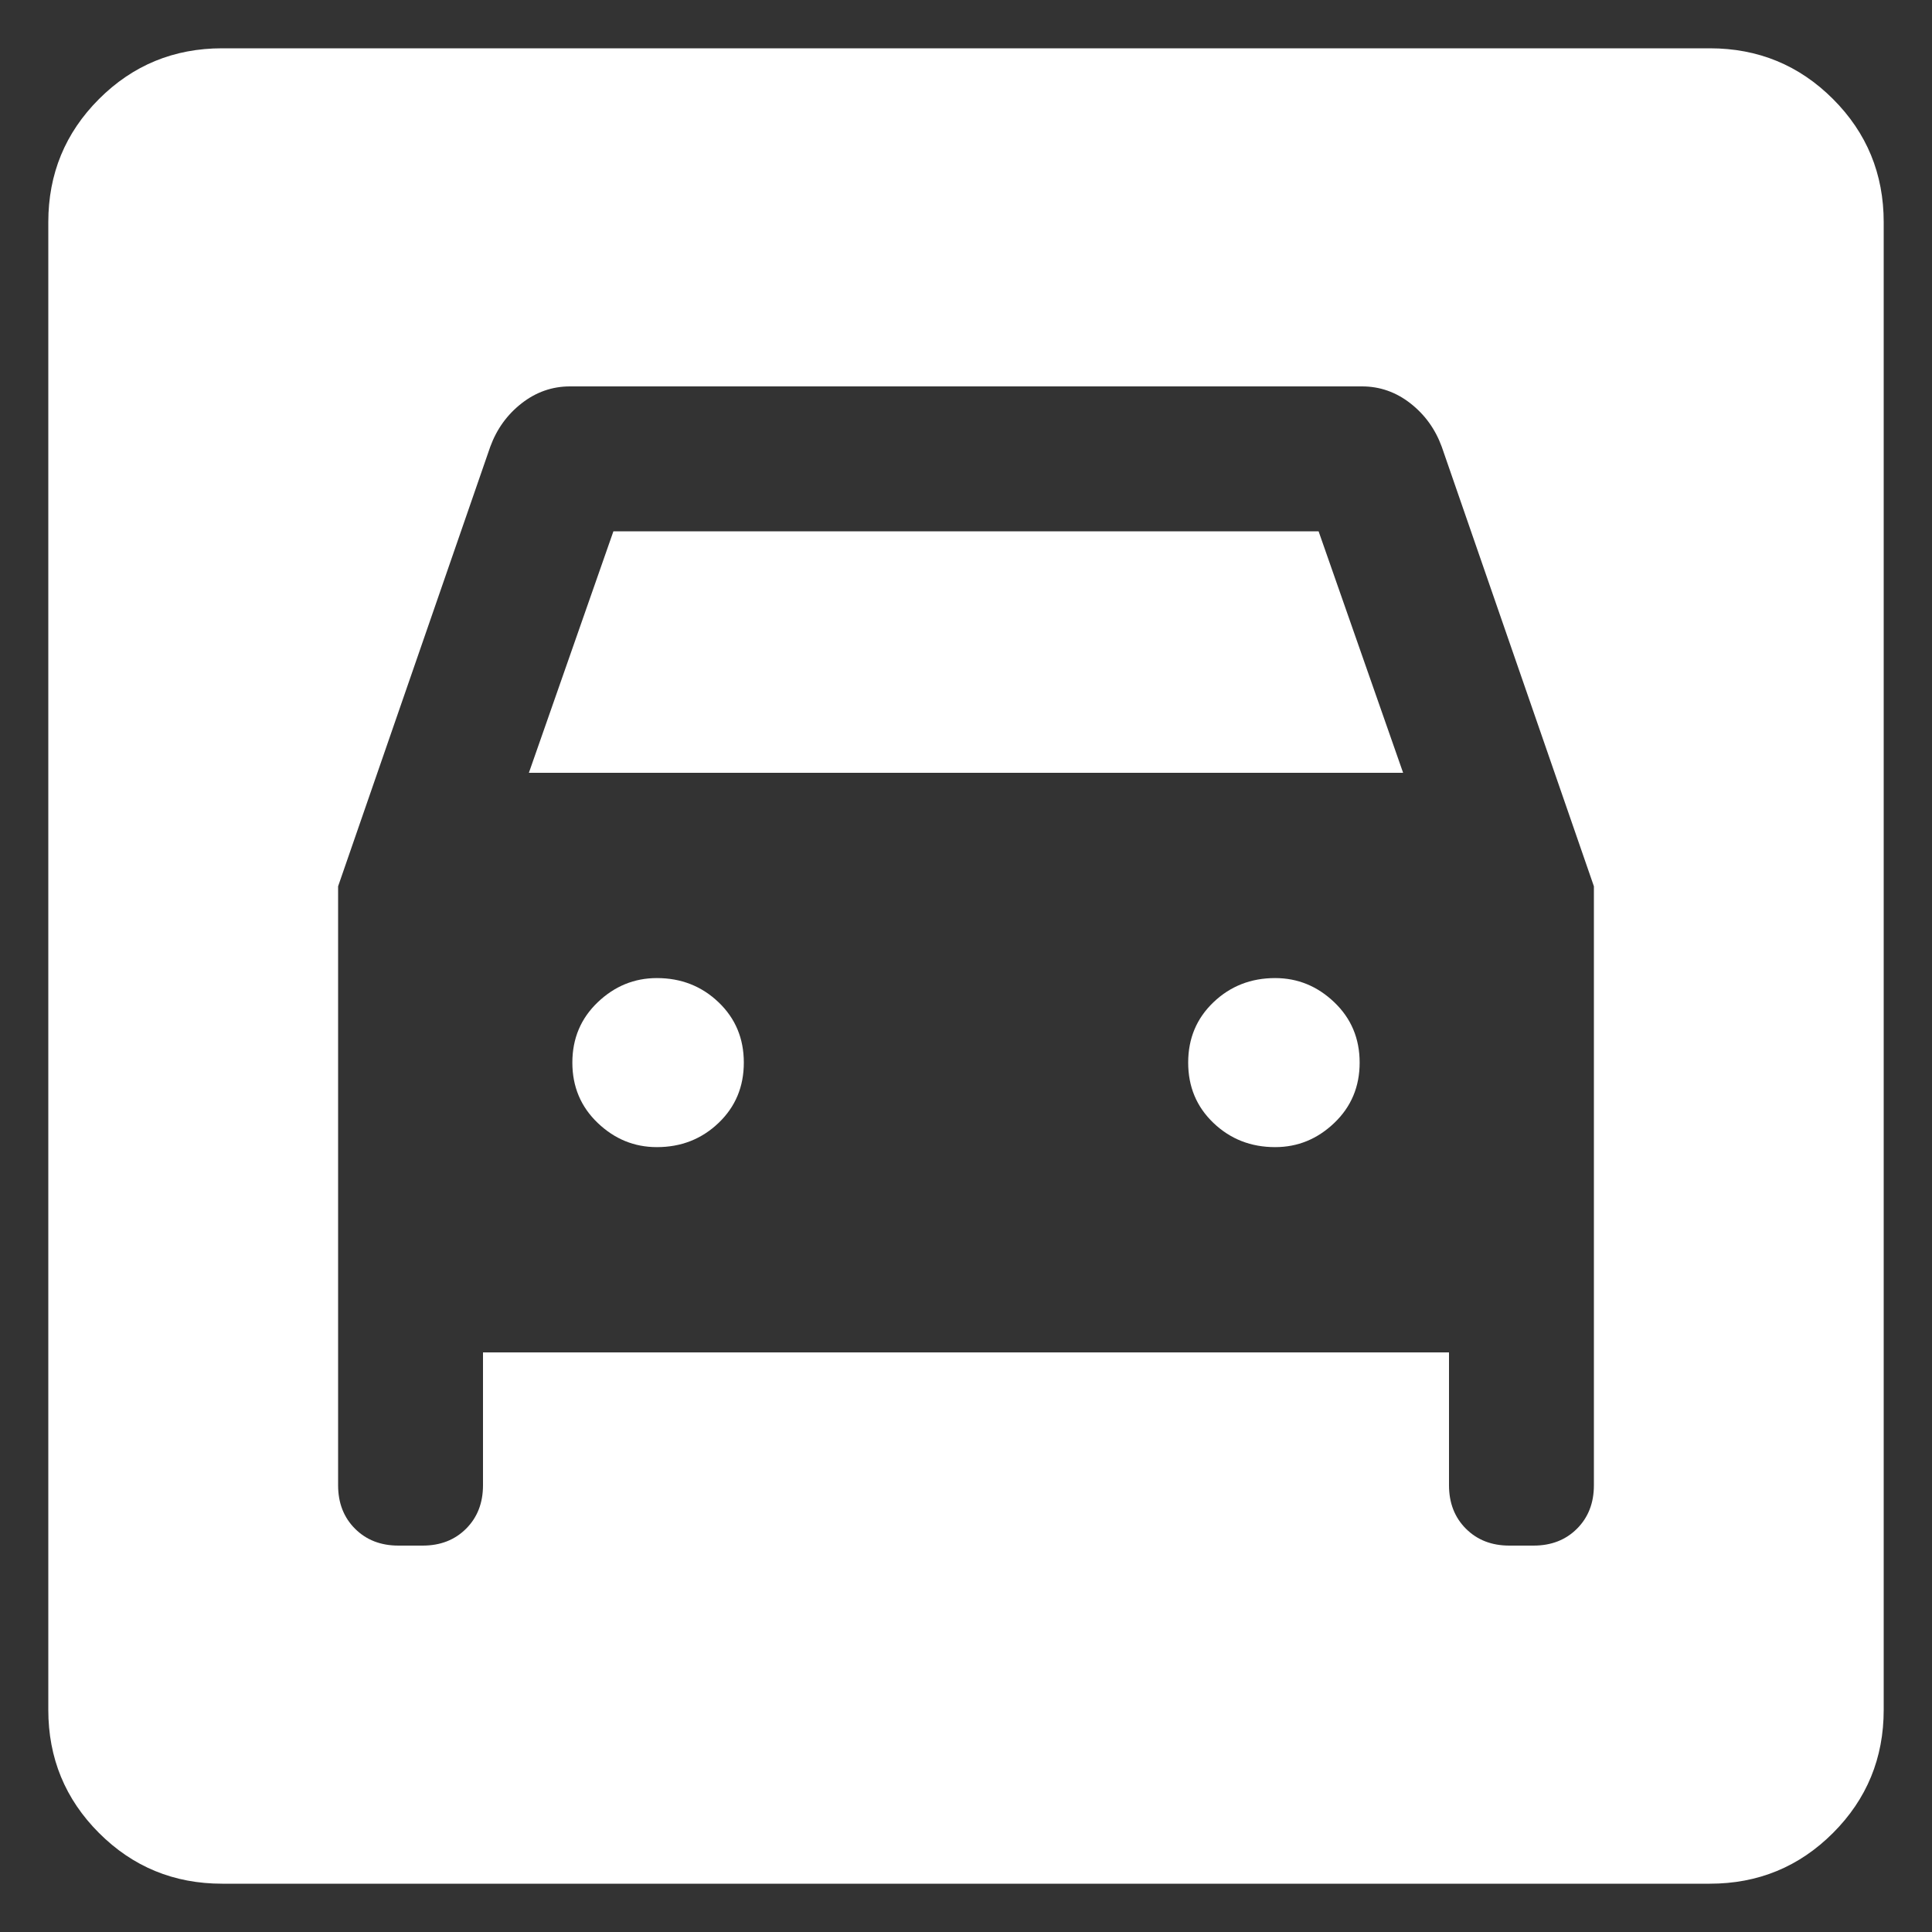 <svg width="20" height="20" viewBox="0 0 20 20" fill="none" xmlns="http://www.w3.org/2000/svg">
<rect x="0" y="0" width="20" height="20" fill="#333333" stroke="none"/>
<path d="M2.3 19.5C1.8 19.5 1.375 19.325 1.025 18.975C0.675 18.625 0.5 18.2 0.5 17.7V2.3C0.5 1.8 0.675 1.375 1.025 1.025C1.375 0.675 1.8 0.5 2.3 0.5H17.7C18.2 0.5 18.625 0.675 18.975 1.025C19.325 1.375 19.5 1.8 19.5 2.3V17.7C19.5 18.2 19.325 18.625 18.975 18.975C18.625 19.325 18.2 19.5 17.7 19.5H2.3ZM6.8 11.875C6.567 11.875 6.363 11.792 6.188 11.625C6.013 11.458 5.925 11.25 5.925 11C5.925 10.75 6.013 10.542 6.188 10.375C6.363 10.208 6.567 10.125 6.8 10.125C7.05 10.125 7.263 10.208 7.438 10.375C7.613 10.542 7.7 10.75 7.7 11C7.7 11.25 7.613 11.458 7.438 11.625C7.263 11.792 7.05 11.875 6.8 11.875ZM13.2 11.875C12.95 11.875 12.737 11.792 12.562 11.625C12.387 11.458 12.3 11.25 12.3 11C12.3 10.75 12.387 10.542 12.562 10.375C12.737 10.208 12.95 10.125 13.2 10.125C13.433 10.125 13.637 10.208 13.812 10.375C13.987 10.542 14.075 10.75 14.075 11C14.075 11.25 13.987 11.458 13.812 11.625C13.637 11.792 13.433 11.875 13.2 11.875ZM3.5 9.175V15.375C3.5 15.558 3.558 15.708 3.675 15.825C3.792 15.942 3.942 16 4.125 16H4.375C4.558 16 4.708 15.942 4.825 15.825C4.942 15.708 5 15.558 5 15.375V14H15V15.375C15 15.558 15.058 15.708 15.175 15.825C15.292 15.942 15.442 16 15.625 16H15.875C16.058 16 16.208 15.942 16.325 15.825C16.442 15.708 16.5 15.558 16.5 15.375V9.175L14.925 4.625C14.858 4.442 14.75 4.292 14.6 4.175C14.45 4.058 14.283 4 14.1 4H5.9C5.717 4 5.55 4.058 5.4 4.175C5.25 4.292 5.142 4.442 5.075 4.625L3.5 9.175ZM5.475 8L6.35 5.5H13.65L14.525 8H5.475Z" fill="white"/>
</svg>
